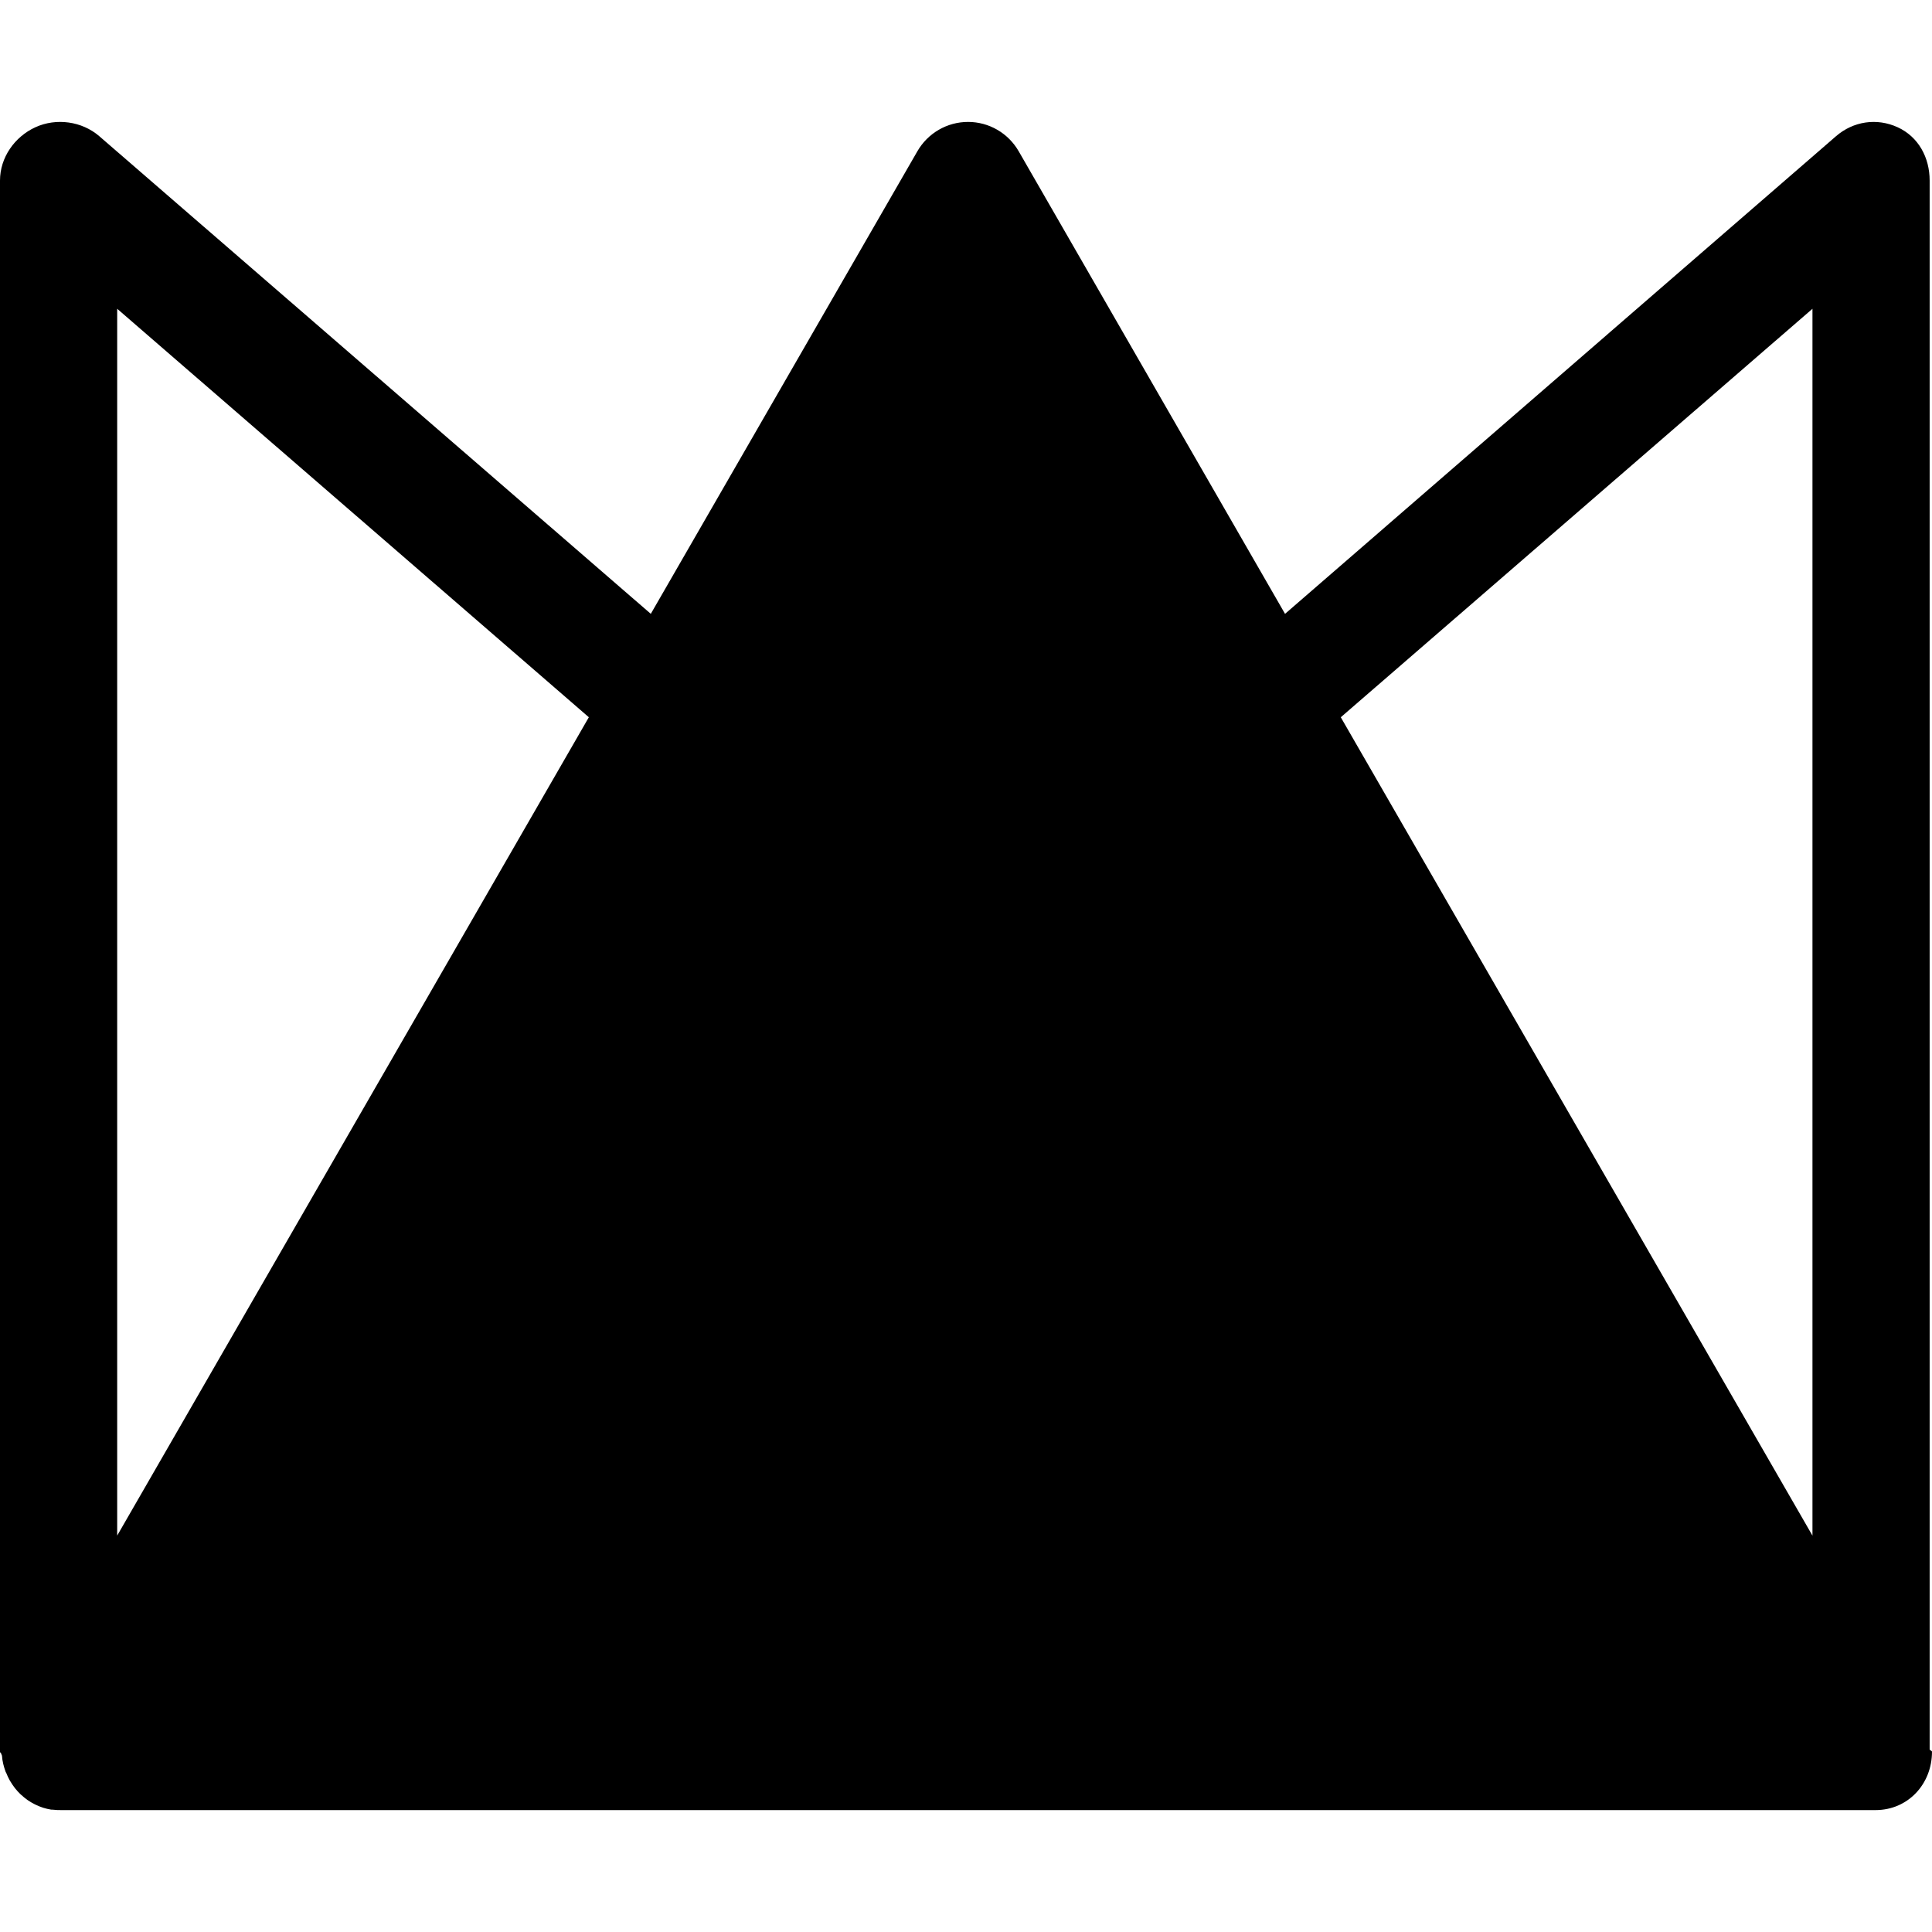 <?xml version="1.0" encoding="iso-8859-1"?>
<!-- Generator: Adobe Illustrator 17.1.0, SVG Export Plug-In . SVG Version: 6.00 Build 0)  -->
<!DOCTYPE svg PUBLIC "-//W3C//DTD SVG 1.1//EN" "http://www.w3.org/Graphics/SVG/1.1/DTD/svg11.dtd">
<svg version="1.1" id="Capa_1" xmlns="http://www.w3.org/2000/svg" xmlns:xlink="http://www.w3.org/1999/xlink" x="0px" y="0px"
	 viewBox="0 0 247.301 247.301" style="enable-background:new 0 0 247.301 247.301;" xml:space="preserve">
<path d="M247,223.918V23.107c0-2.936-1.432-5.602-4.103-6.822c-2.669-1.218-5.666-0.769-7.886,1.152l-70.524,61.137l-34.092-59.212
	c-1.339-2.323-3.799-3.755-6.48-3.755s-5.15,1.432-6.489,3.755L83.304,78.573l-70.59-61.136c-2.221-1.922-5.509-2.37-8.178-1.152
	C1.865,17.505,0,20.171,0,23.107v201.142c0,0.083,0.163,0.164,0.165,0.246c0.003,0.086,0.084,0.171,0.089,0.257
	c0.047,0.707,0.23,1.386,0.459,2.026c0.011,0.03,0.034,0.061,0.045,0.091c0.01,0.025,0.034,0.048,0.043,0.073
	c0.126,0.328,0.276,0.647,0.446,0.952c0.018,0.032,0.041,0.063,0.06,0.095c0.156,0.271,0.331,0.53,0.519,0.778
	c0.039,0.052,0.076,0.104,0.116,0.155c0.204,0.256,0.425,0.497,0.66,0.724c0.05,0.048,0.102,0.093,0.154,0.14
	c0.222,0.203,0.455,0.393,0.701,0.569c0.033,0.023,0.064,0.049,0.097,0.072c0.275,0.19,0.566,0.358,0.866,0.51
	c0.057,0.029,0.114,0.055,0.171,0.083c0.304,0.145,0.617,0.276,0.942,0.379c0.002,0.001,0.004,0.002,0.007,0.002
	c0.324,0.102,0.659,0.177,1.001,0.235c0.074,0.013,0.149-0.004,0.224,0.007c0.341,0.047,0.686,0.053,1.039,0.053h0.198h231.857
	c0.007,0,0.015,0,0.015,0h0.187c0.008,0,0.014,0,0.014,0c4.148,0,7.225-3.33,7.225-7.473C247.301,224.109,247,224.029,247,223.918z
	 M232,39.524v157.041L171.624,91.811L232,39.524z M75.374,91.809L15,196.56V39.524L75.374,91.809z"/>
<g>
</g>
<g>
</g>
<g>
</g>
<g>
</g>
<g>
</g>
<g>
</g>
<g>
</g>
<g>
</g>
<g>
</g>
<g>
</g>
<g>
</g>
<g>
</g>
<g>
</g>
<g>
</g>
<g>
</g>
</svg>
